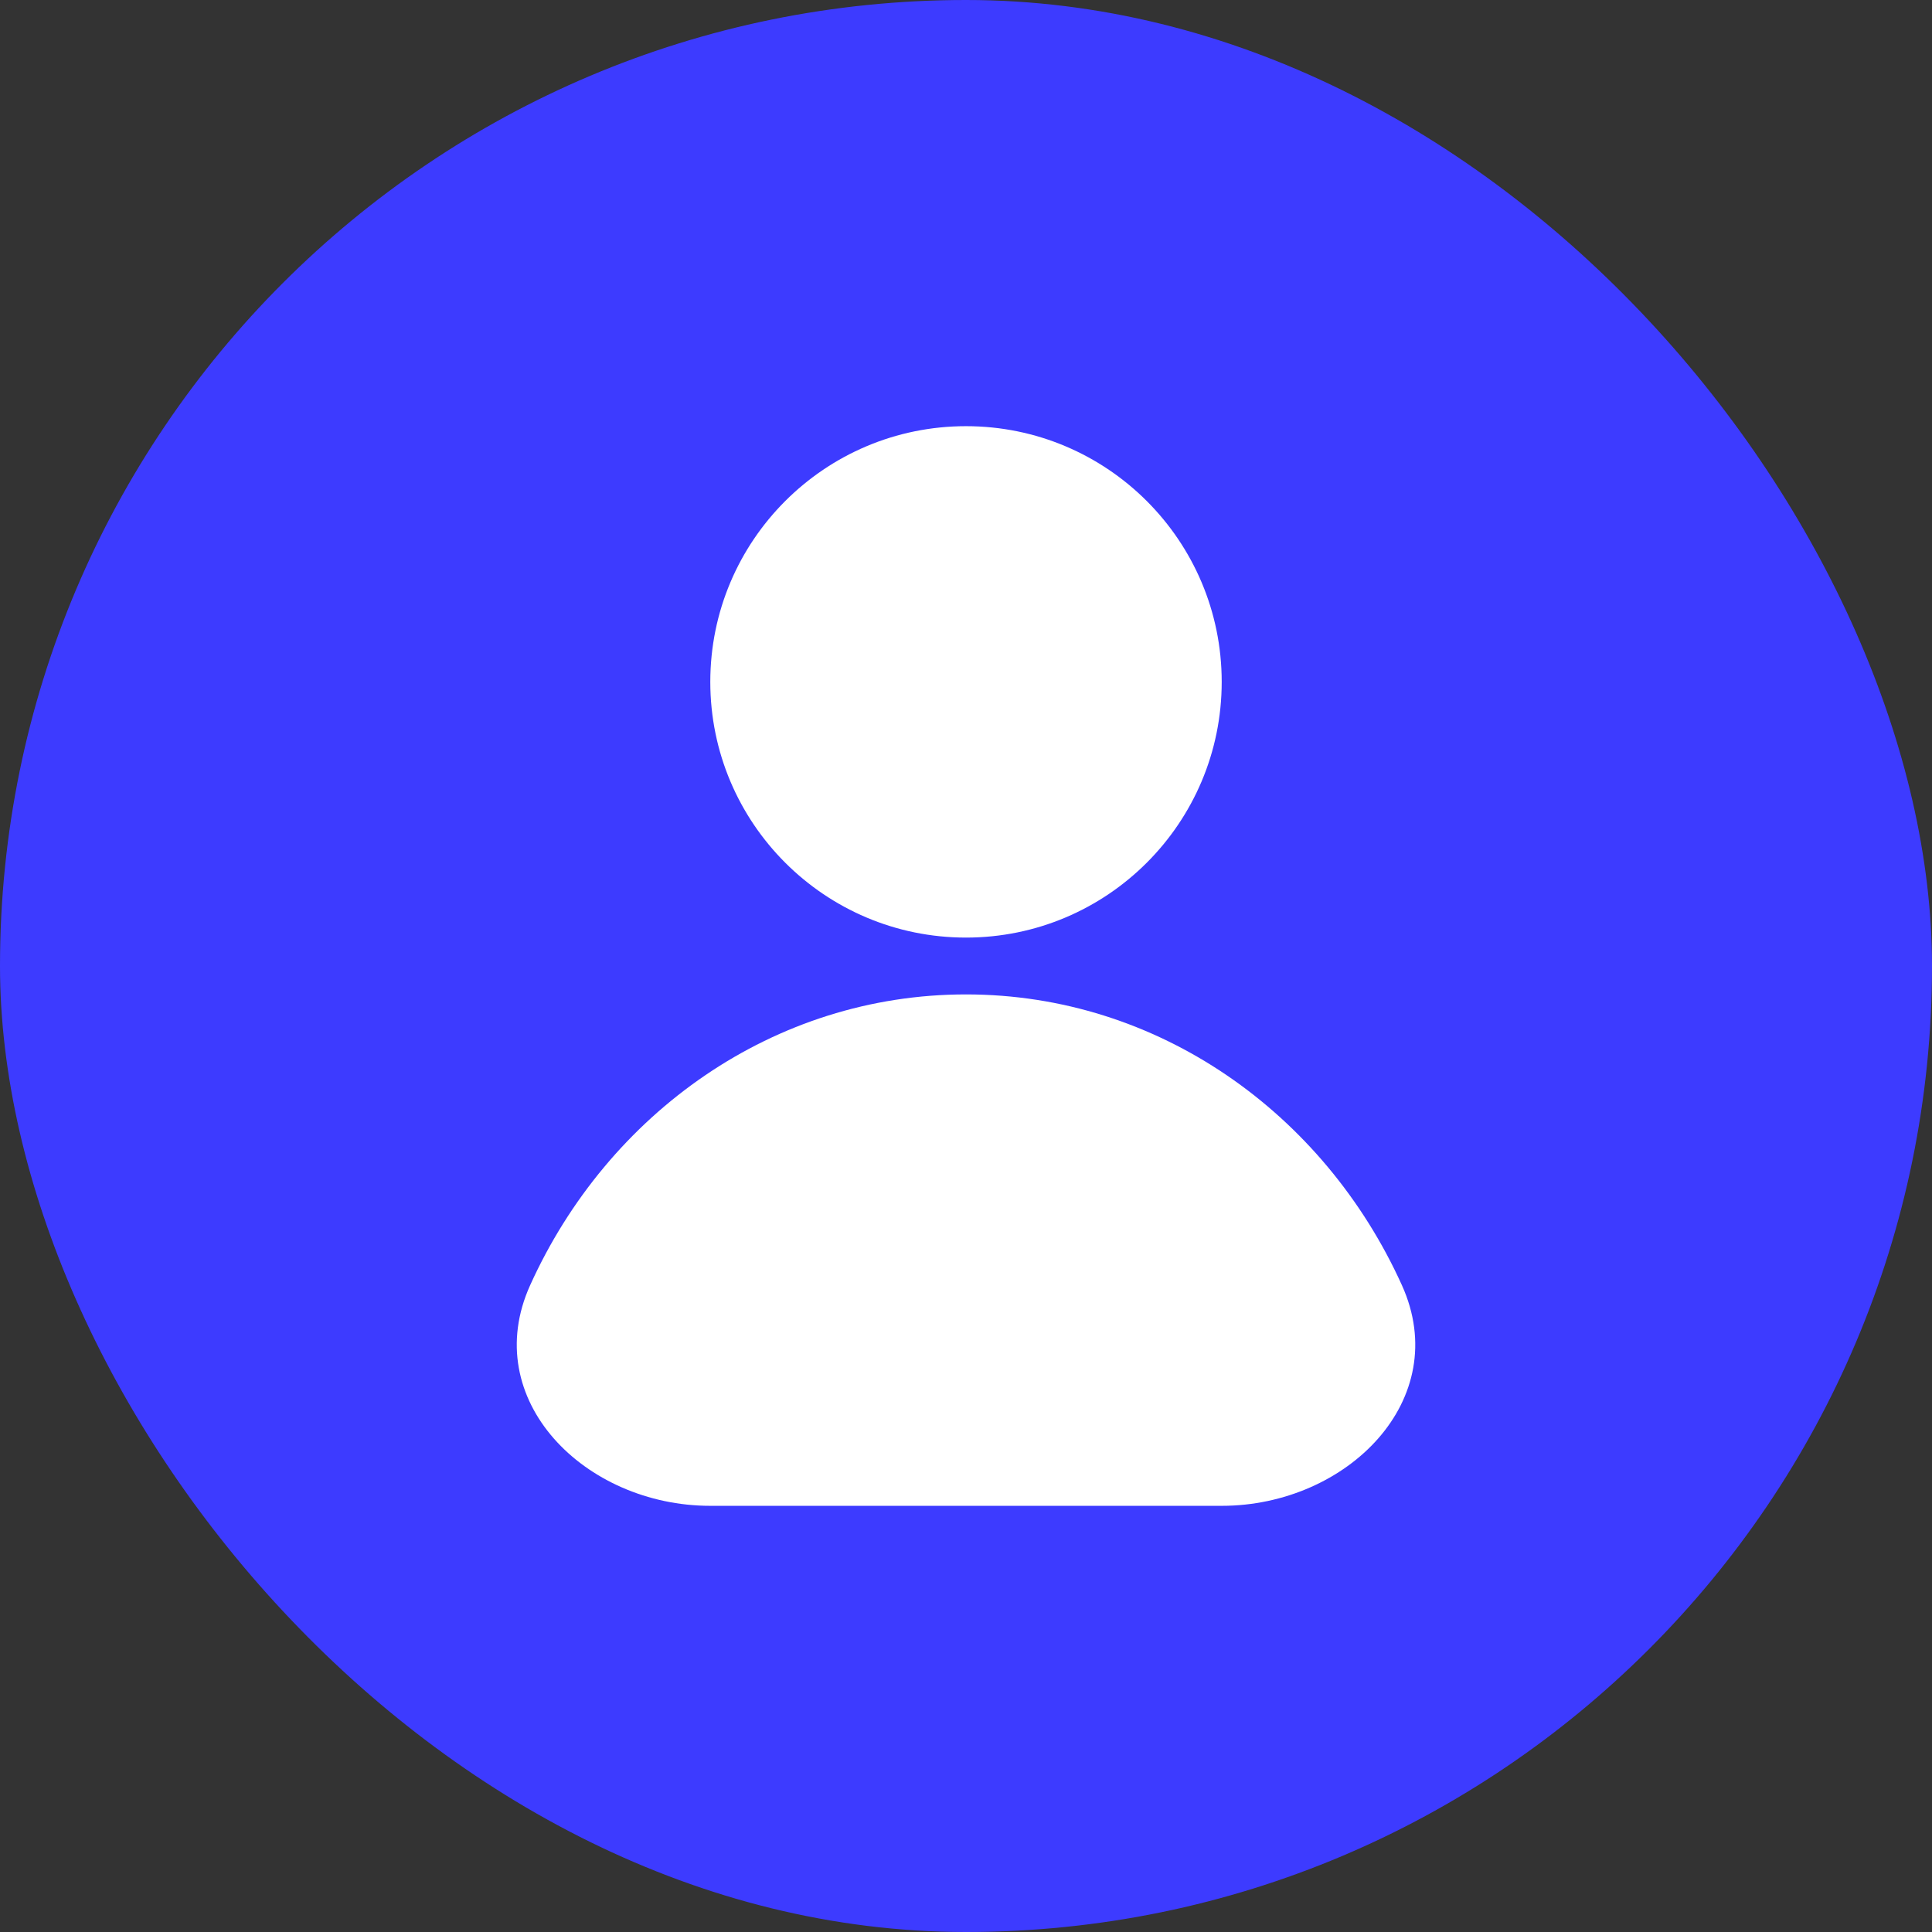 <svg width="34" height="34" viewBox="0 0 34 34" fill="none" xmlns="http://www.w3.org/2000/svg">
<rect x="0" y="0" width="34" height="34" fill="#333333" stroke="none"/>
<rect width="34" height="34" rx="17" fill="#3D3BFF"/>
<path fill-rule="evenodd" clip-rule="evenodd" d="M17 16.5C19.485 16.5 21.5 14.485 21.5 12C21.5 9.515 19.485 7.5 17 7.5C14.515 7.5 12.5 9.515 12.5 12C12.5 14.485 14.515 16.5 17 16.5ZM17 26.5H21.5C23.709 26.5 25.581 24.63 24.671 22.617C23.301 19.59 20.381 17.5 17 17.5C13.619 17.5 10.699 19.59 9.33 22.617C8.419 24.63 10.291 26.5 12.5 26.5H17Z" fill="white"/>
</svg>
